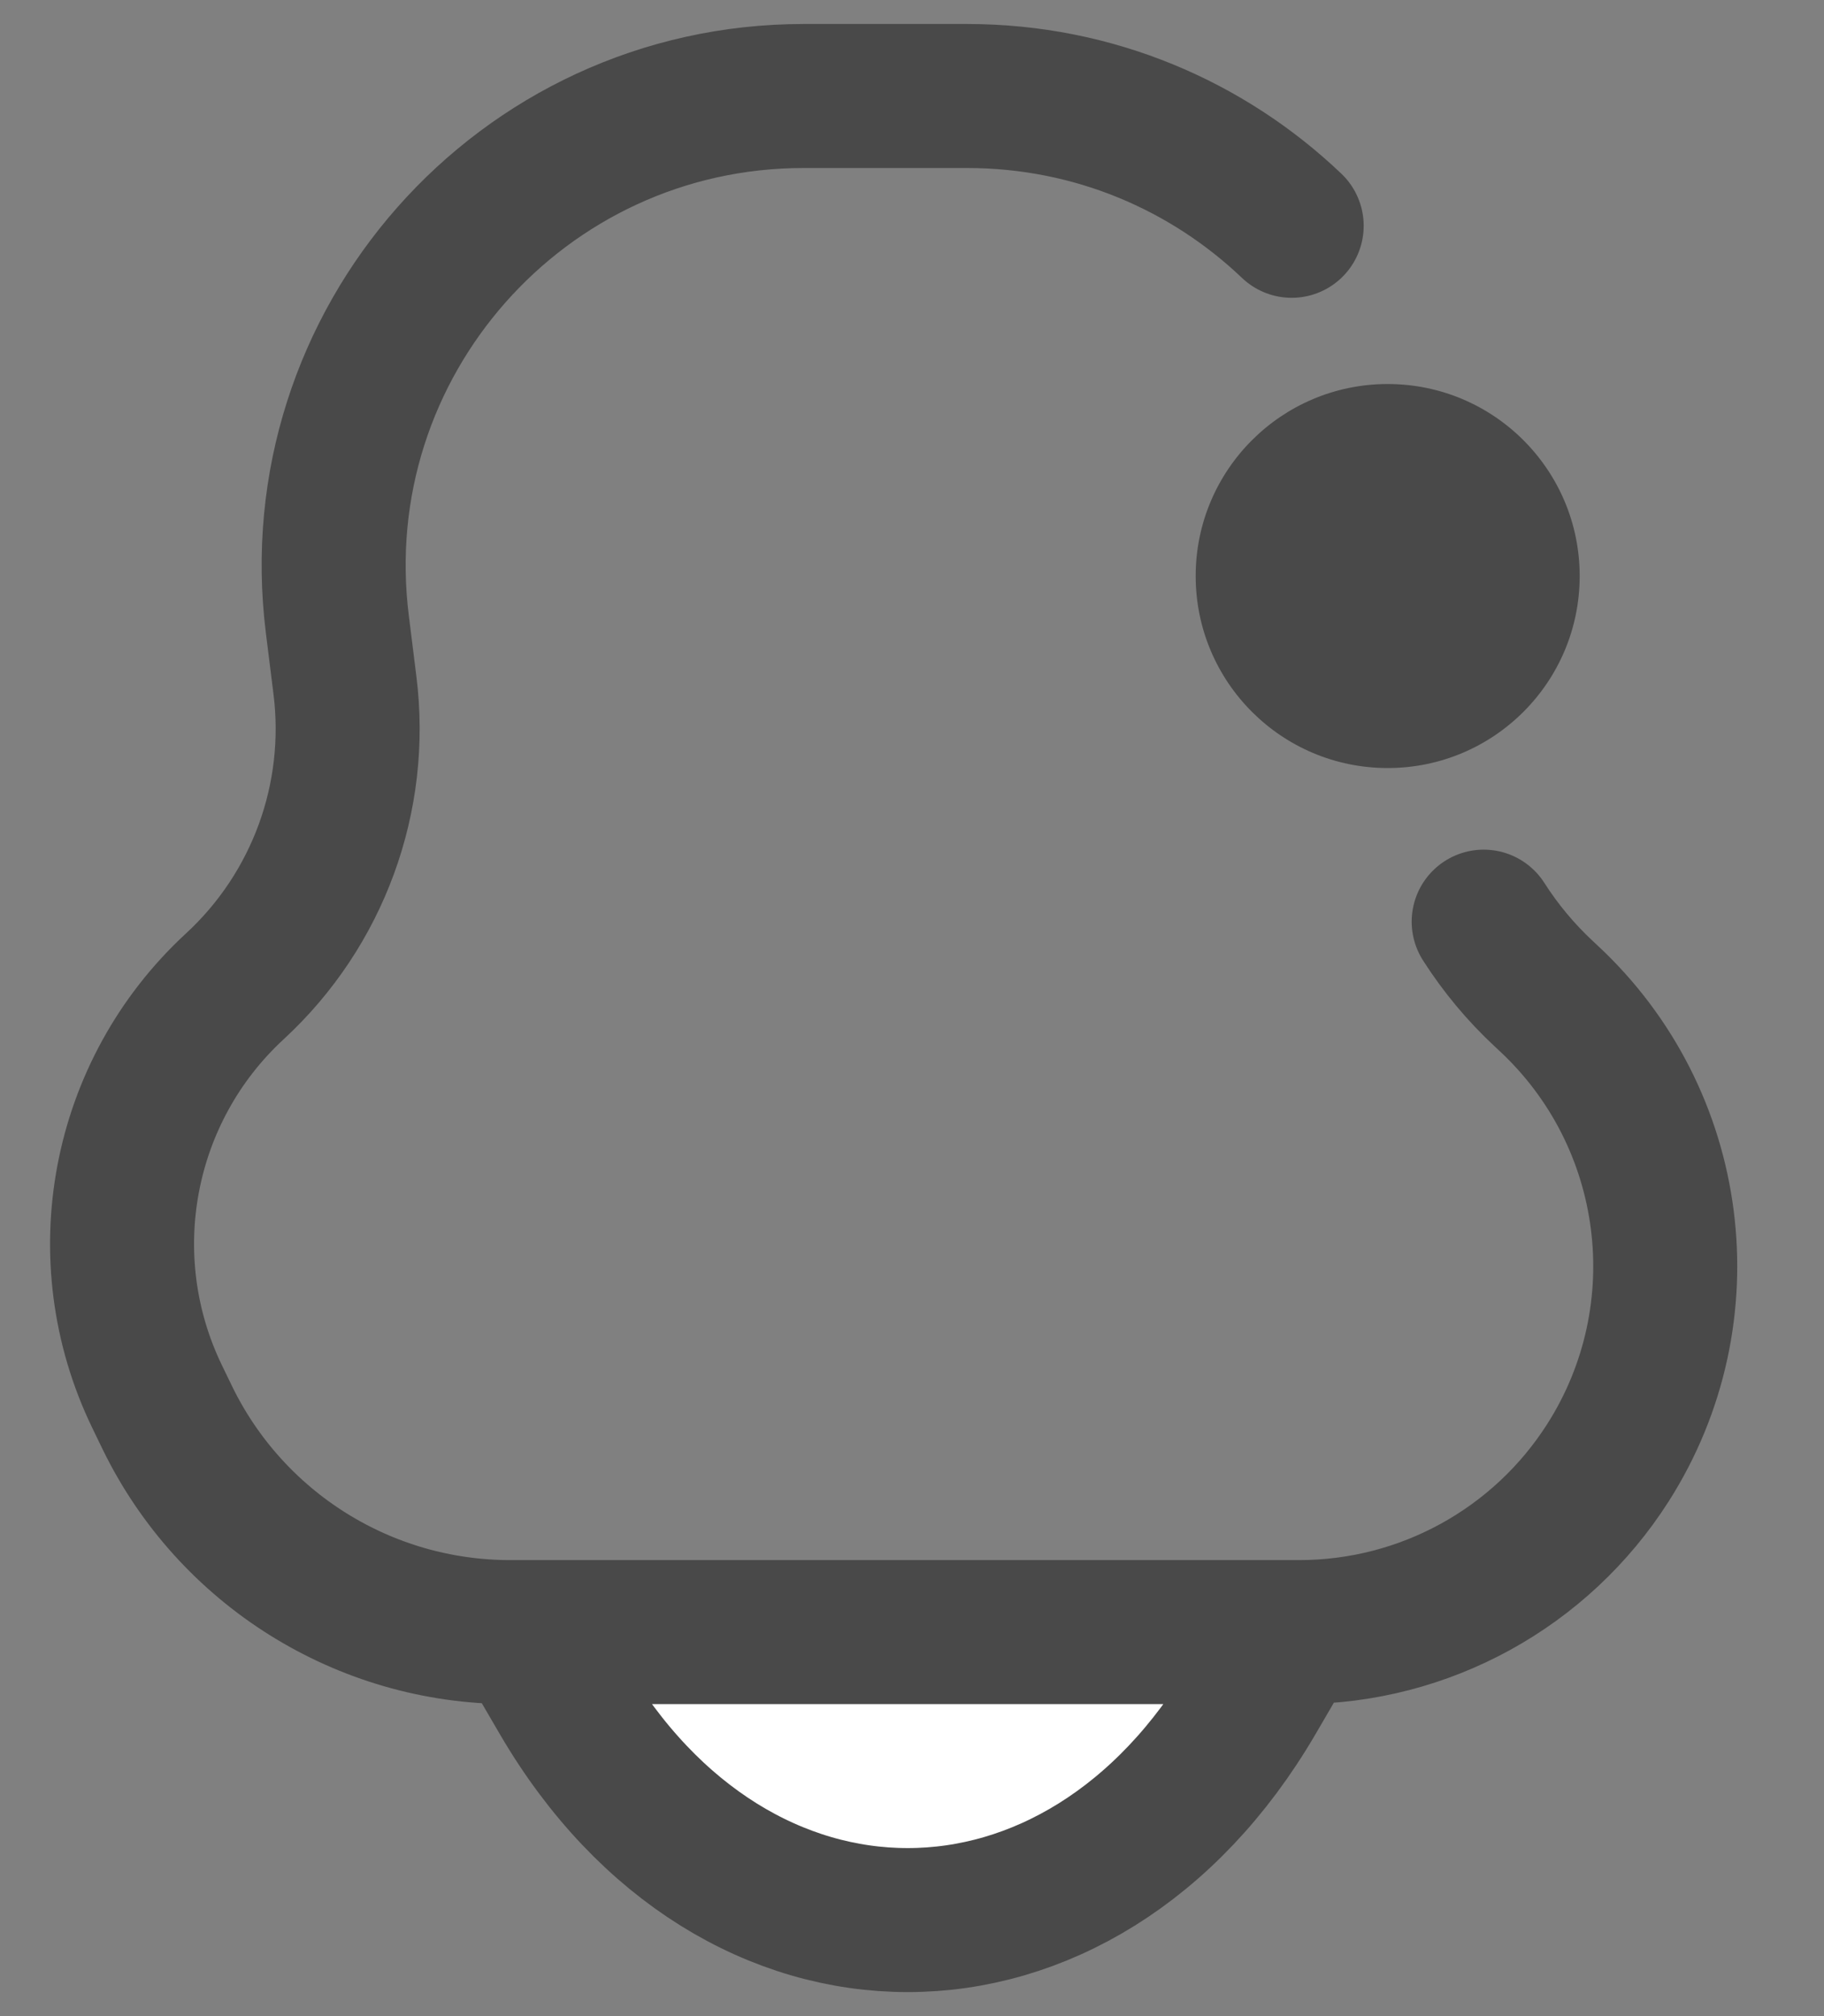 <svg width="19" height="21" viewBox="0 0 19 21" fill="none" xmlns="http://www.w3.org/2000/svg">
<rect x="0" y="0" width="19" height="21" fill="#808080" stroke="none"/>
<path d="M5.455 17H13.455L13.055 17.686C11.255 20.771 7.655 20.771 5.855 17.686L5.455 17Z" fill="white"/>
<path d="M13.455 2.352C12.58 1.518 11.394 1 10.074 1H8.371C5.427 1 3.149 3.581 3.514 6.502L3.593 7.137C3.74 8.306 3.313 9.474 2.447 10.273C1.264 11.364 0.935 13.102 1.638 14.55L1.741 14.763C2.405 16.131 3.792 17 5.313 17H13.534C14.837 17 16.05 16.334 16.75 15.235C17.738 13.683 17.476 11.646 16.128 10.395L16.084 10.354C15.84 10.127 15.63 9.874 15.455 9.6M5.455 17L5.855 17.686C7.655 20.771 11.255 20.771 13.055 17.686L13.455 17" stroke="#494949" stroke-width="1.5" stroke-linecap="round"/>
<path d="M16.455 6C16.455 7.105 15.56 8 14.455 8C13.351 8 12.455 7.105 12.455 6C12.455 4.895 13.351 4 14.455 4C15.56 4 16.455 4.895 16.455 6Z" fill="#494949"/>
</svg>
